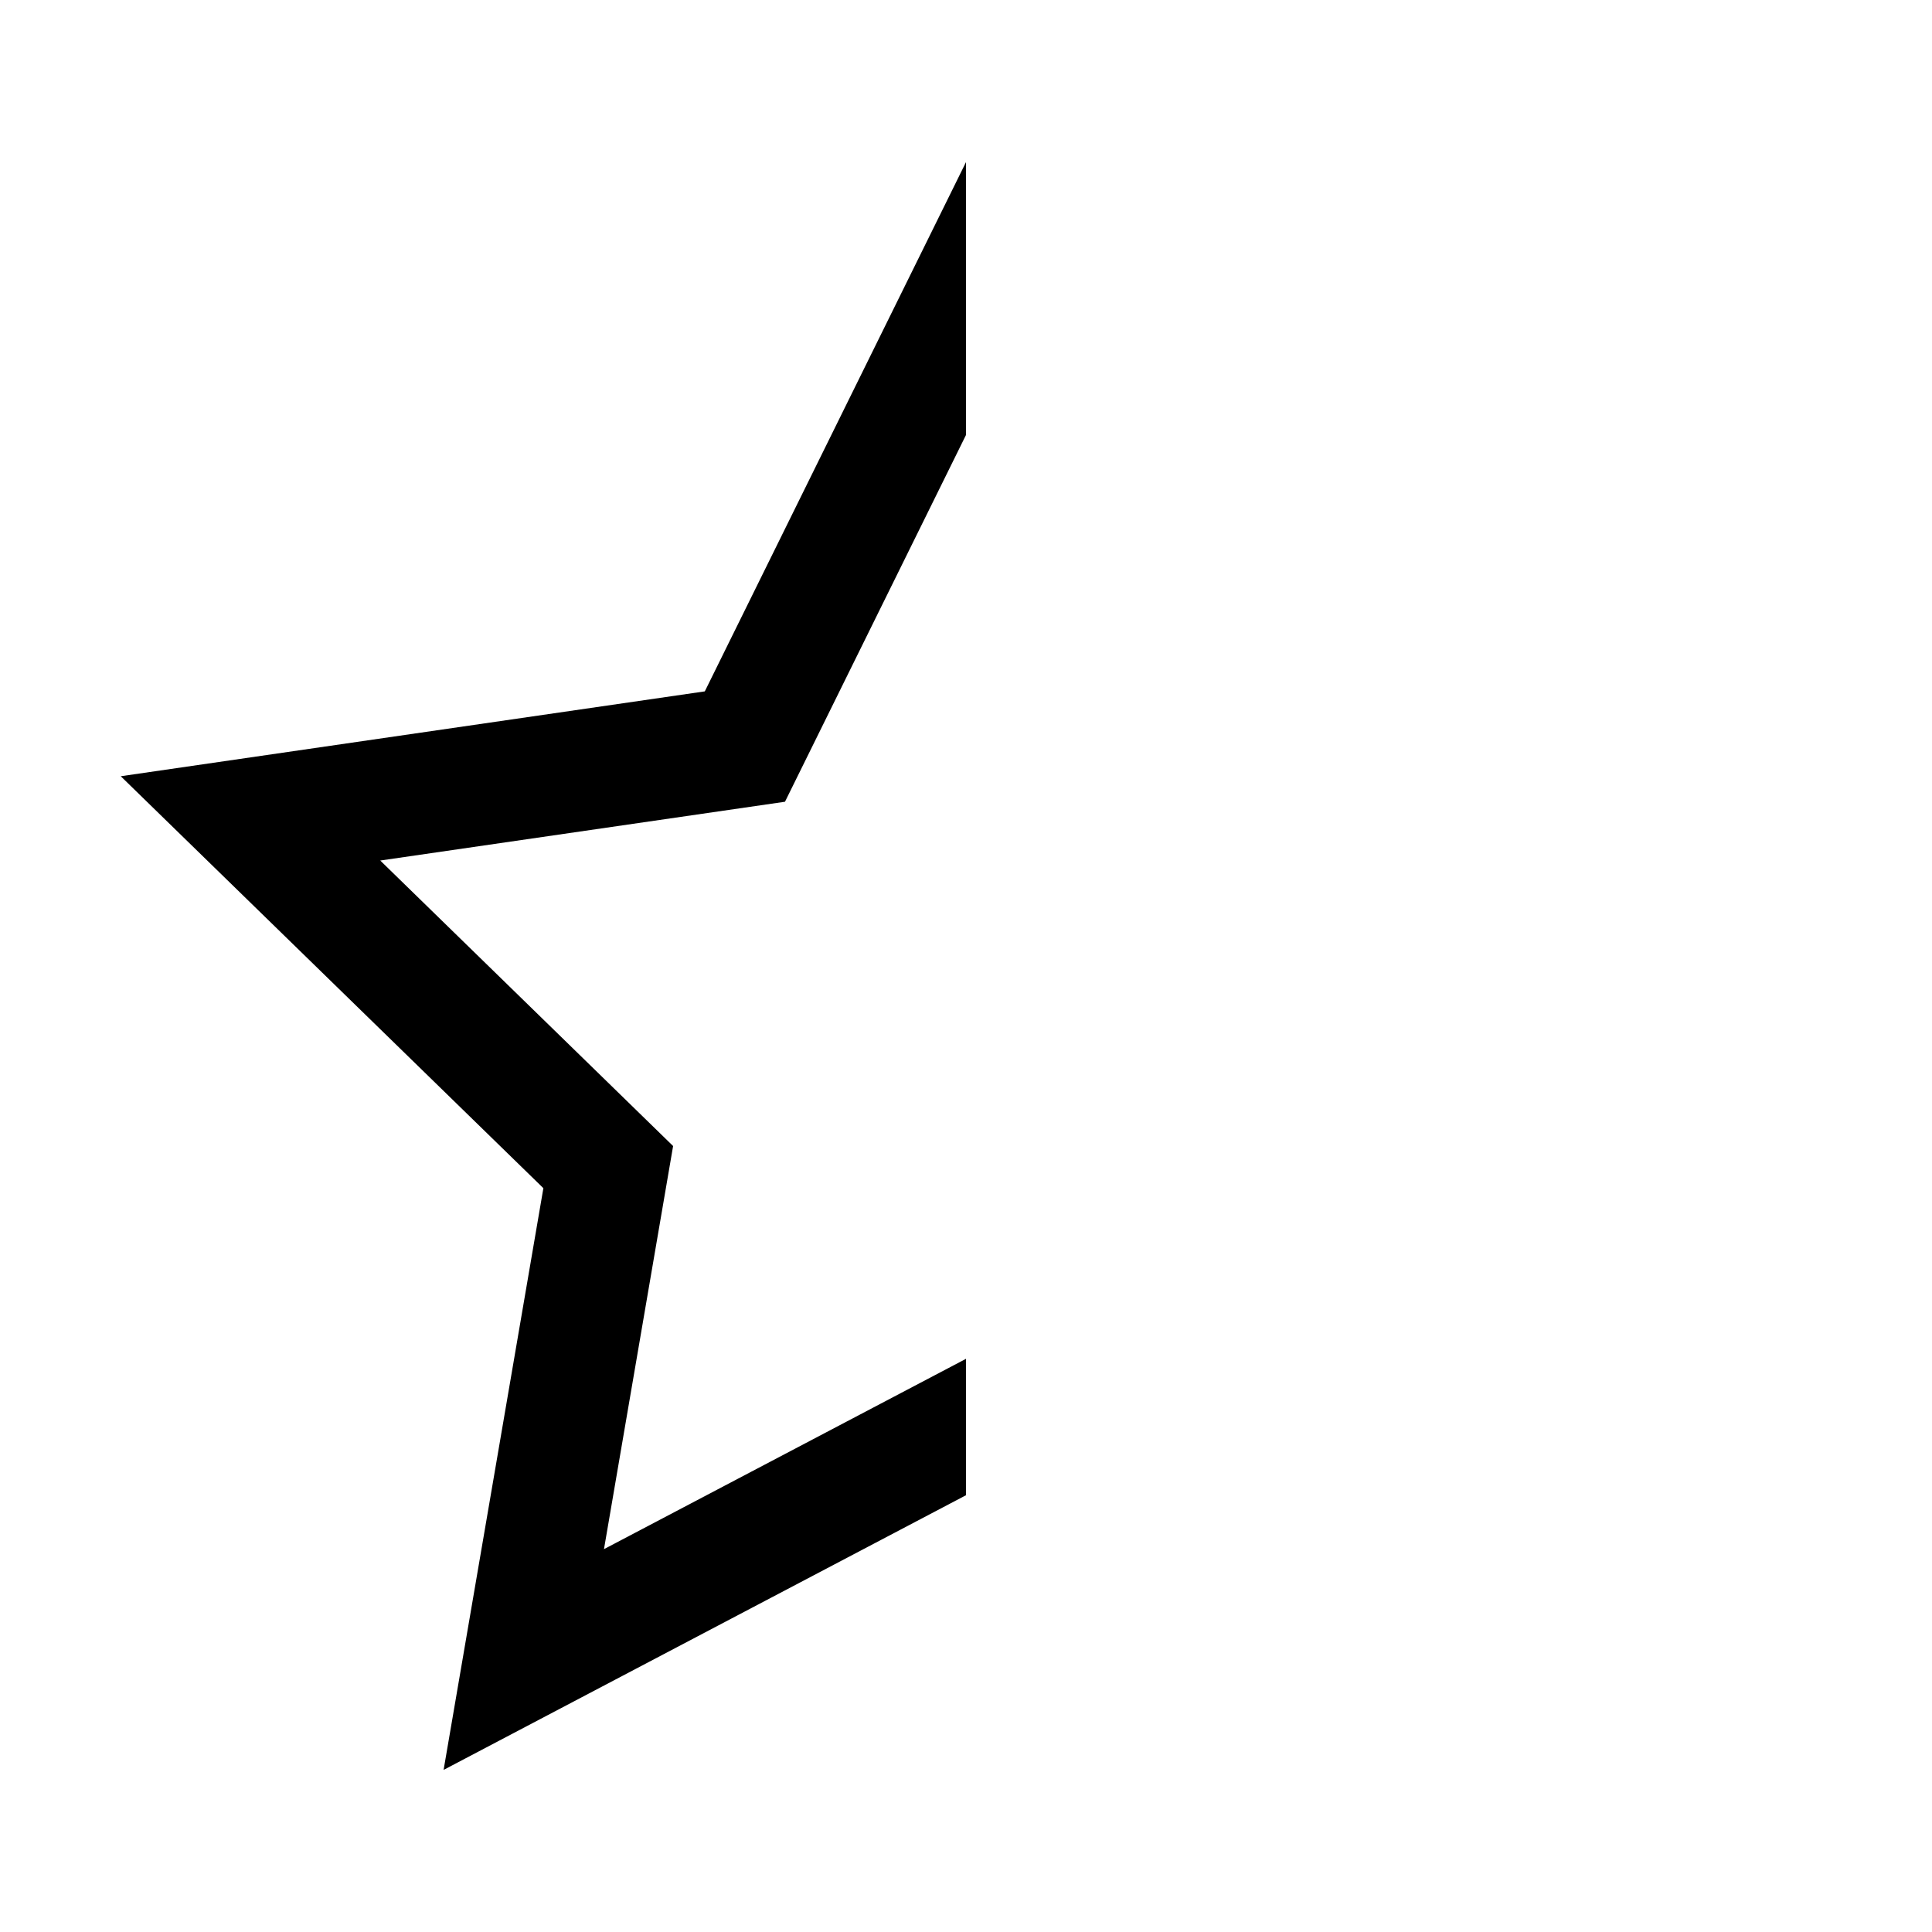 <?xml version="1.0" encoding="utf-8"?>
<!-- Generator: Adobe Illustrator 22.1.0, SVG Export Plug-In . SVG Version: 6.00 Build 0)  -->
<svg version="1.2" baseProfile="tiny" id="レイヤー_1"
	 xmlns="http://www.w3.org/2000/svg" xmlns:xlink="http://www.w3.org/1999/xlink" x="0px" y="0px" viewBox="0 0 512 512"
	 xml:space="preserve">
<polygon points="256,115.27 256,42.96 186.78,183.22 32,205.71 144,314.88 117.56,469.04 256,396.25 256,360.1 160.06,410.54 
	178.38,303.71 100.77,228.05 208.03,212.47 "/>
</svg>
